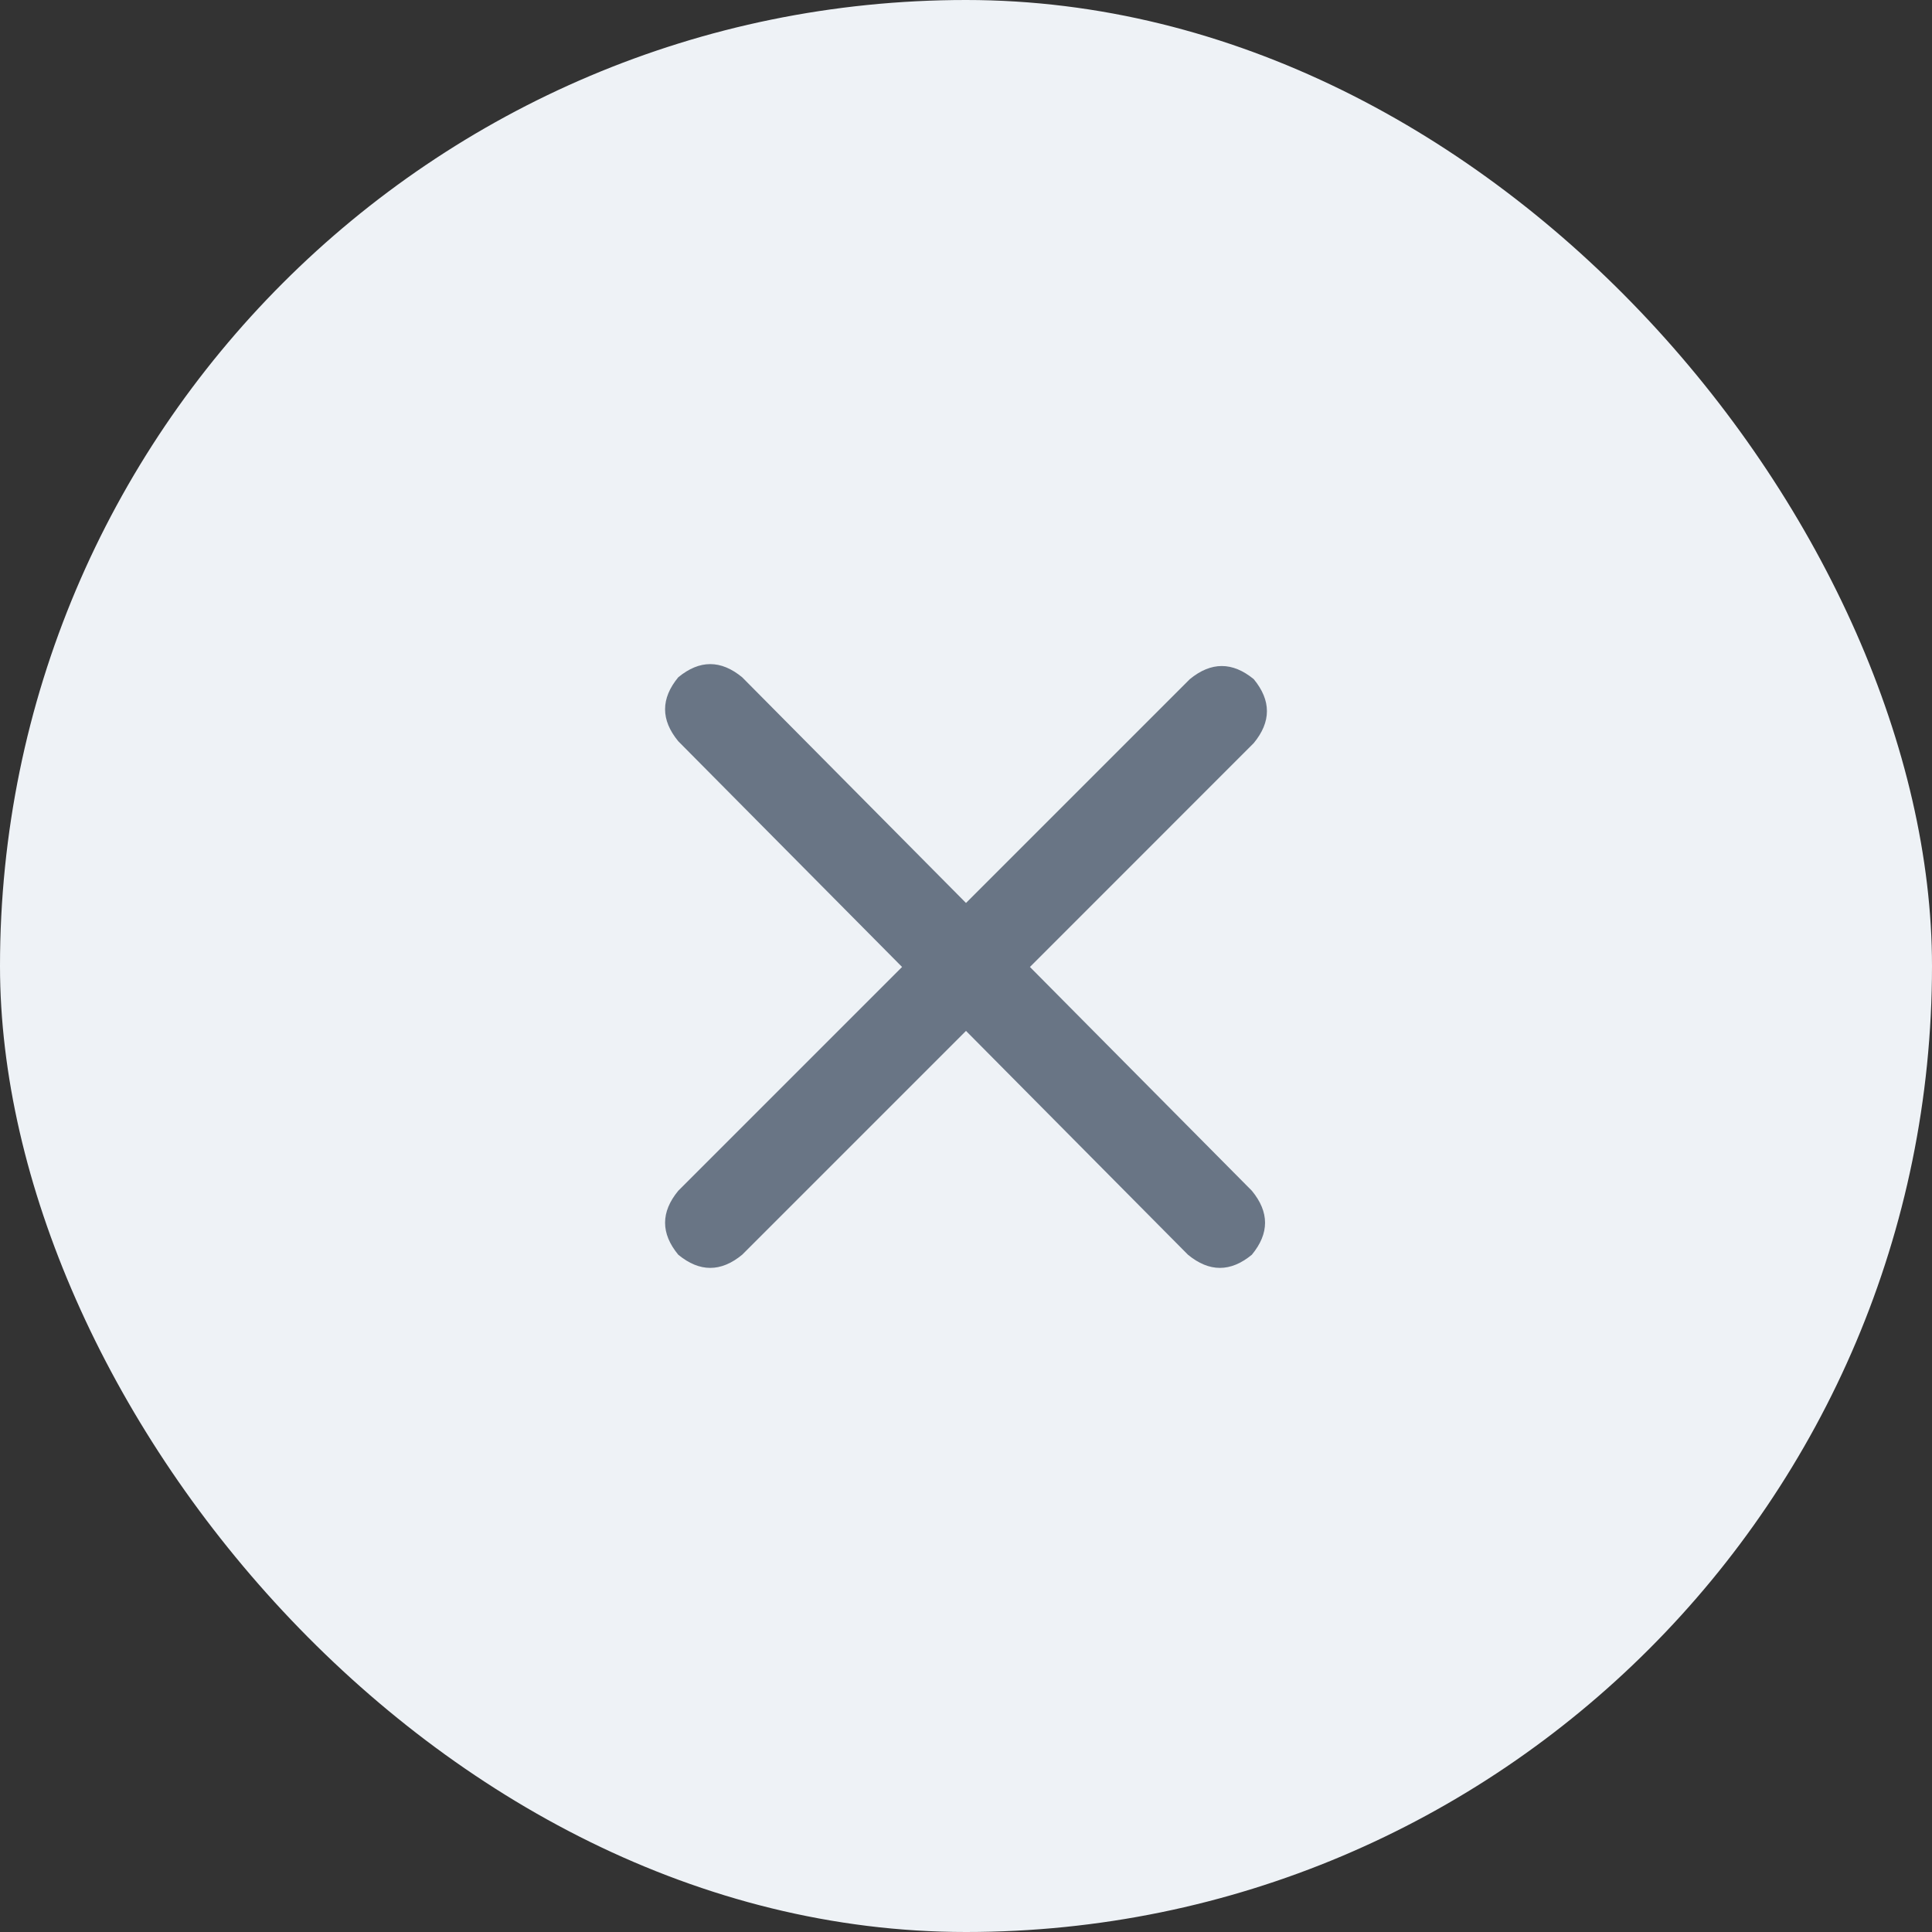 <svg width="32" height="32" viewBox="0 0 32 32" fill="none" xmlns="http://www.w3.org/2000/svg">
<rect x="0" y="0" width="32" height="32" fill="#333333" stroke="none"/>
<rect width="32" height="32" rx="16" fill="#EEF2F6"/>
<path d="M20.735 19.723C21.026 20.076 21.026 20.429 20.735 20.782C20.382 21.073 20.029 21.073 19.676 20.782L16 17.075L12.293 20.782C11.94 21.073 11.587 21.073 11.234 20.782C10.943 20.429 10.943 20.076 11.234 19.723L14.941 16.016L11.234 12.277C10.943 11.924 10.943 11.571 11.234 11.218C11.587 10.927 11.94 10.927 12.293 11.218L16 14.956L19.707 11.249C20.06 10.959 20.413 10.959 20.766 11.249C21.057 11.602 21.057 11.955 20.766 12.308L17.059 16.016L20.735 19.723Z" fill="#697585"/>
</svg>
